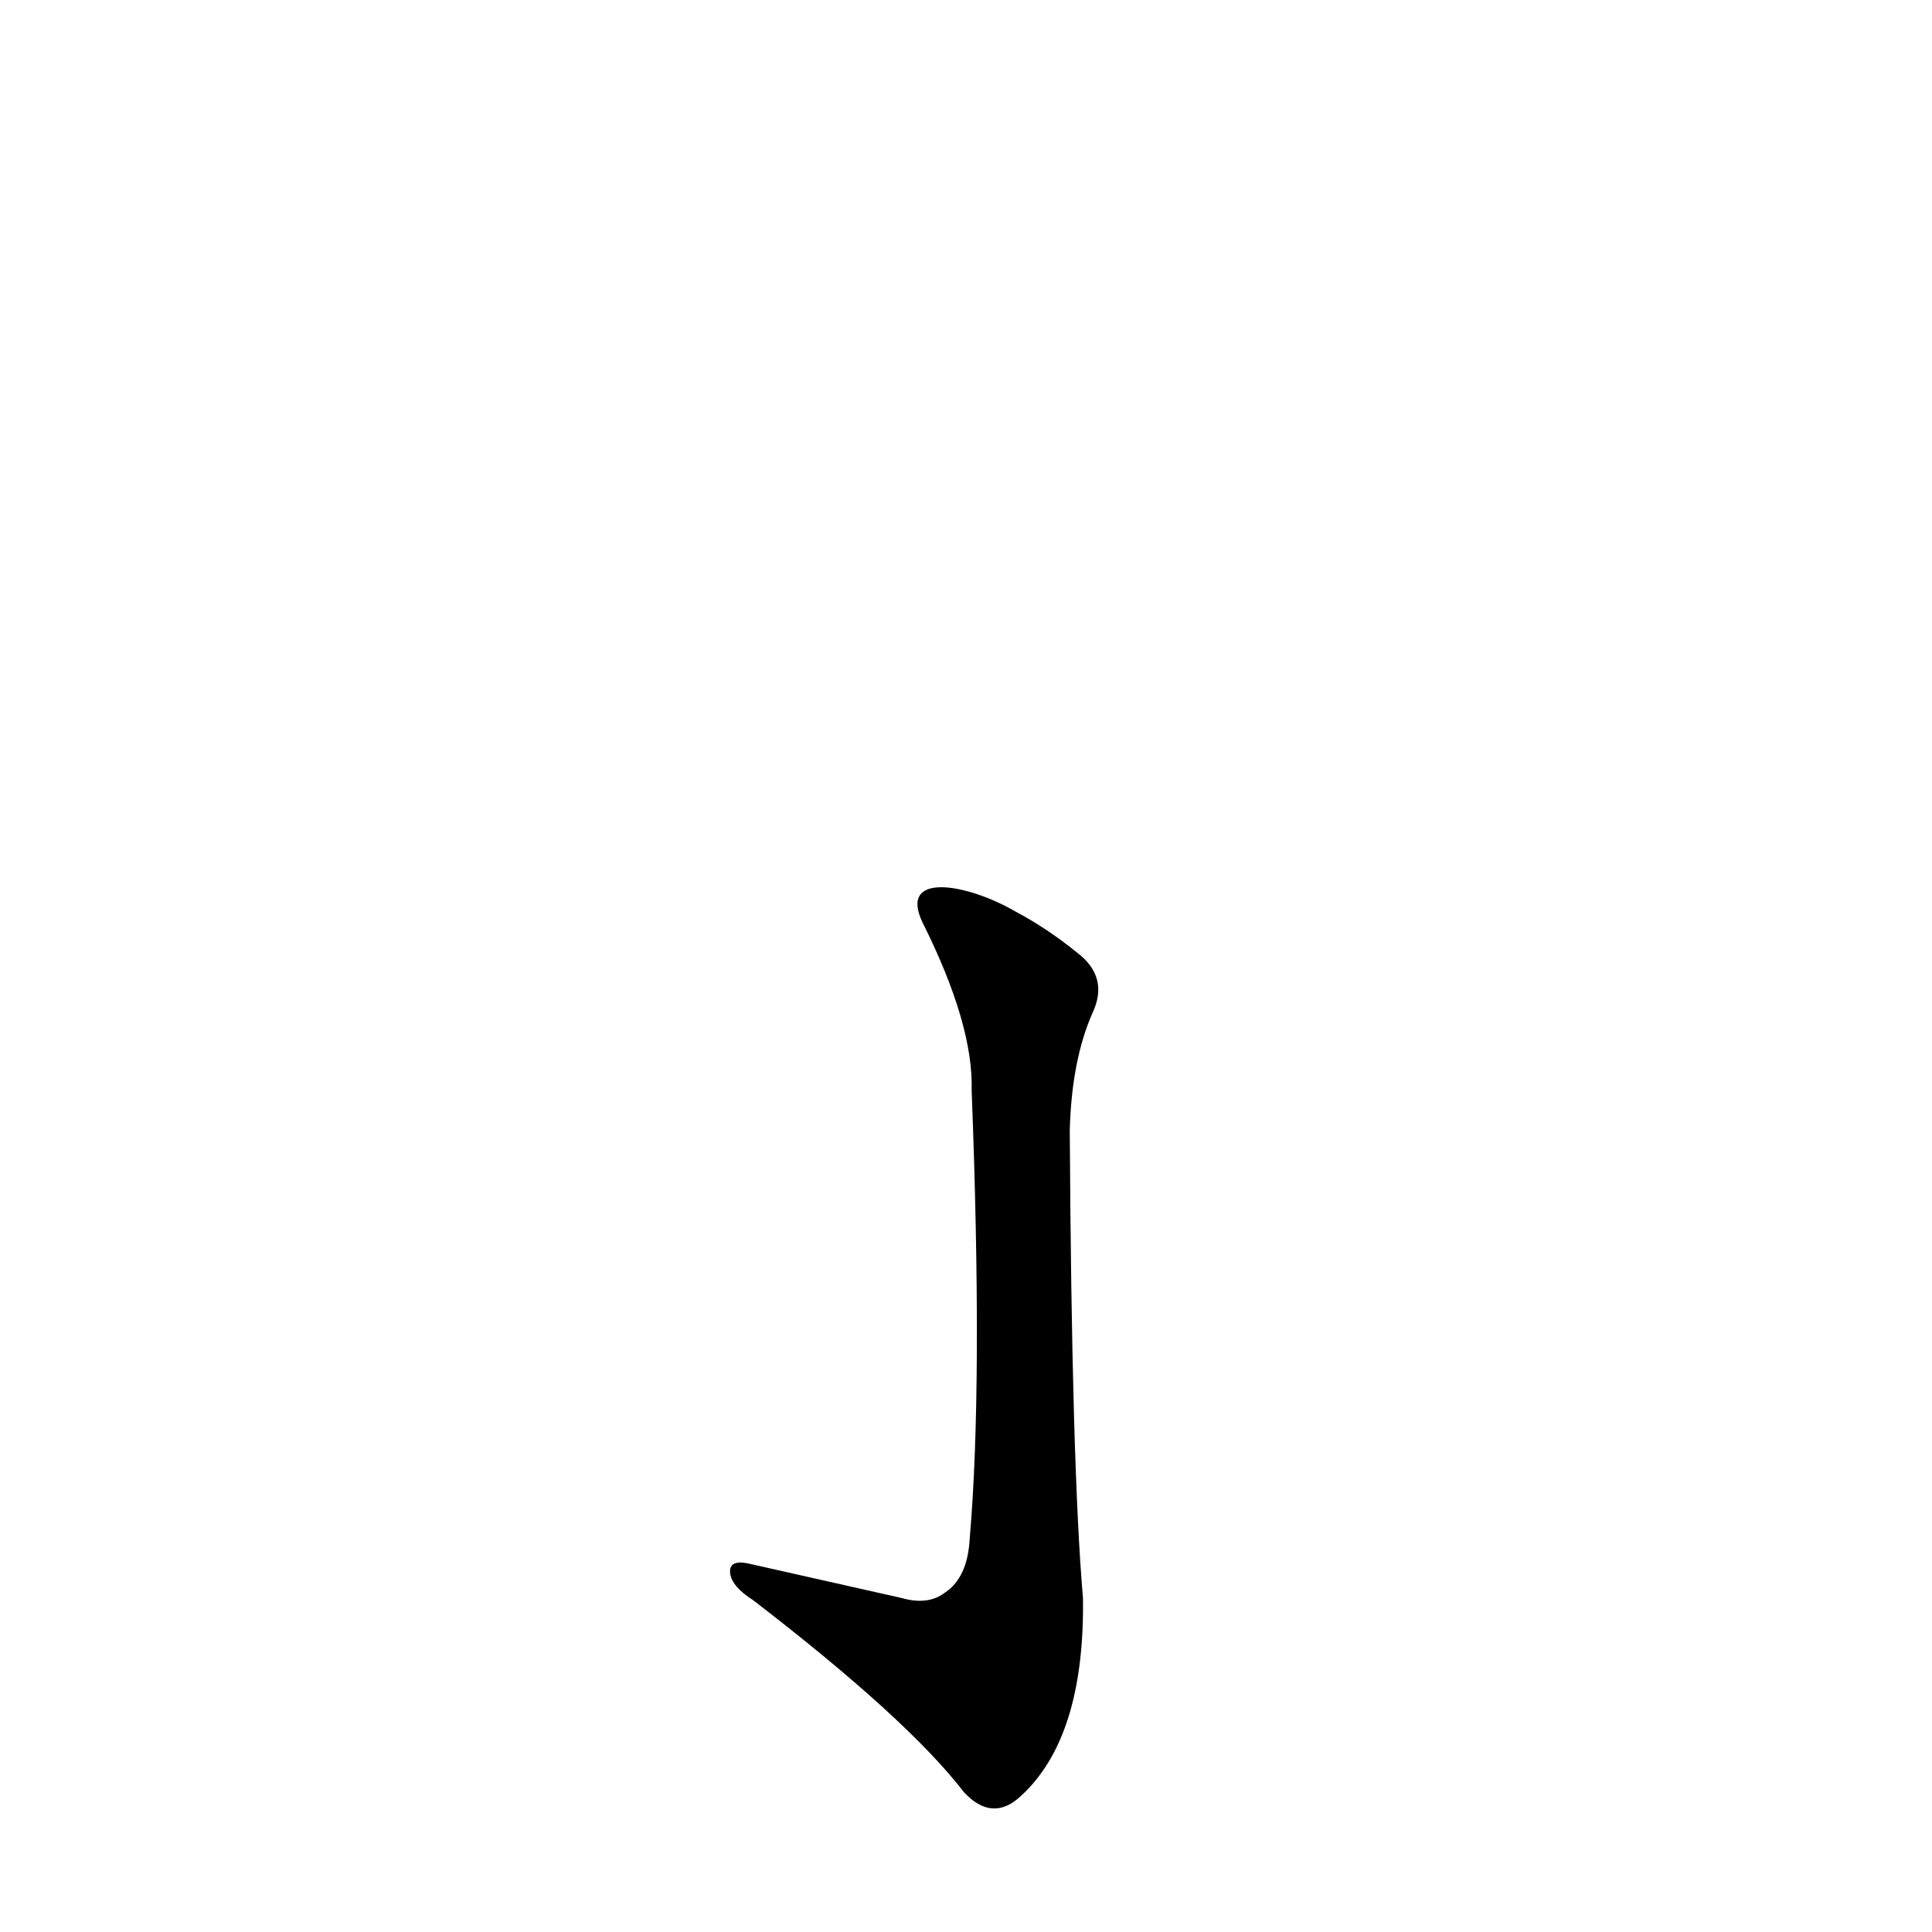 <?xml version='1.0' encoding='utf-8'?>
<svg xmlns="http://www.w3.org/2000/svg" version="1.1" viewBox="0 0 1024 1024"><g transform="scale(1, -1) translate(0, -900)"><path d="M 478 53 Q 438 62 398 71 Q 386 74 387 66 Q 388 59 399 52 Q 481 -11 511 -50 Q 526 -66 541 -52 Q 575 -21 574 53 Q 568 122 567 301 Q 568 338 579 363 Q 588 382 571 395 Q 555 408 538 417 C 512 432 476 438 489 411 Q 516 357 515 322 Q 521 166 514 85 Q 513 64 501 56 Q 492 49 478 53 Z" fill="black" /></g></svg>